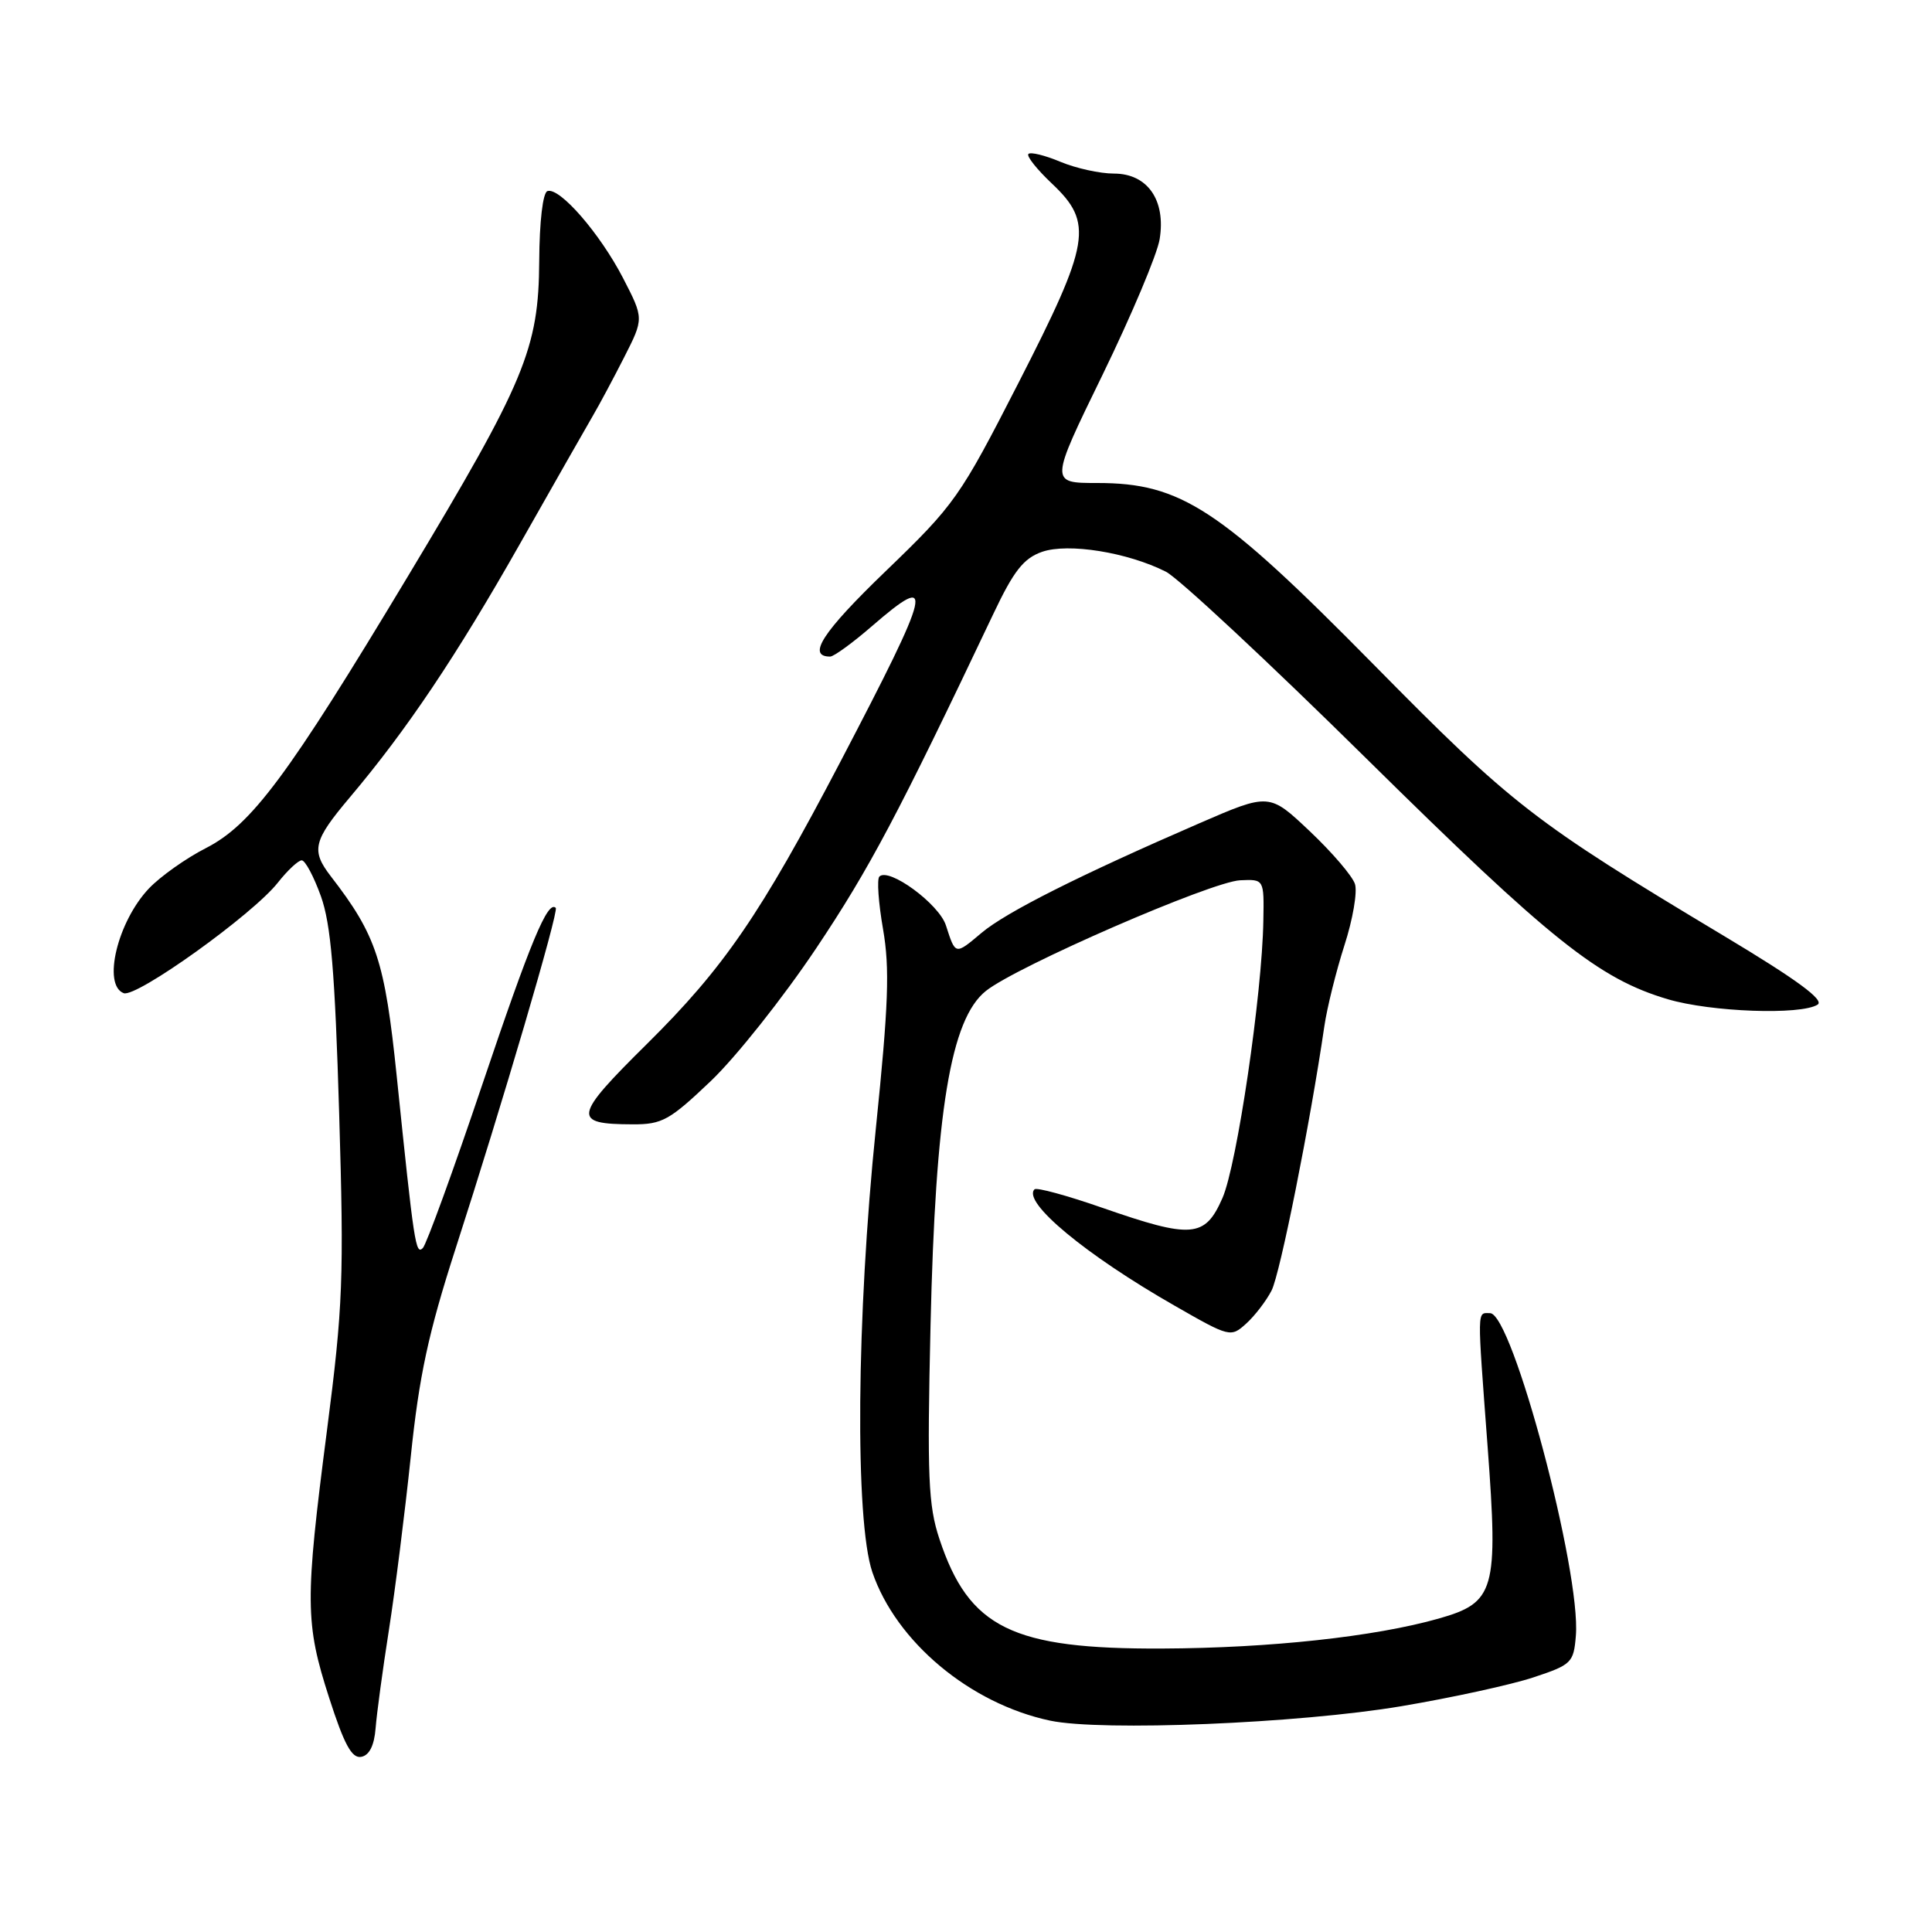 <?xml version="1.0" encoding="UTF-8" standalone="no"?>
<!DOCTYPE svg PUBLIC "-//W3C//DTD SVG 1.1//EN" "http://www.w3.org/Graphics/SVG/1.1/DTD/svg11.dtd" >
<svg xmlns="http://www.w3.org/2000/svg" xmlns:xlink="http://www.w3.org/1999/xlink" version="1.1" viewBox="0 0 256 256">
 <g >
 <path fill="currentColor"
d=" M 49.77 228.99 C 49.92 227.07 50.71 221.22 51.53 216.00 C 52.35 210.78 53.65 200.43 54.43 193.00 C 55.54 182.28 56.77 176.61 60.35 165.50 C 66.55 146.32 74.07 120.73 73.64 120.30 C 72.59 119.25 70.30 124.75 63.94 143.61 C 60.07 155.10 56.50 164.89 56.03 165.37 C 55.08 166.32 54.87 164.95 52.57 142.62 C 50.99 127.31 49.89 123.95 43.84 116.12 C 41.19 112.68 41.49 111.42 46.35 105.66 C 53.91 96.70 60.45 86.96 68.93 72.00 C 73.45 64.03 77.80 56.38 78.61 55.00 C 79.42 53.62 81.26 50.18 82.70 47.35 C 85.32 42.20 85.32 42.20 82.56 36.85 C 79.50 30.94 74.16 24.78 72.54 25.32 C 71.93 25.52 71.48 29.34 71.45 34.58 C 71.38 46.22 69.59 50.52 54.02 76.41 C 38.12 102.86 33.34 109.28 27.28 112.38 C 24.65 113.72 21.25 116.13 19.73 117.73 C 15.57 122.12 13.55 130.51 16.39 131.60 C 18.06 132.24 33.52 121.16 36.82 116.95 C 38.10 115.33 39.52 114.00 39.98 114.00 C 40.44 114.00 41.58 116.14 42.52 118.75 C 43.85 122.46 44.38 128.77 44.94 147.50 C 45.59 169.35 45.45 173.11 43.33 189.50 C 40.39 212.21 40.42 215.06 43.62 224.99 C 45.61 231.17 46.62 233.03 47.87 232.79 C 48.94 232.59 49.59 231.29 49.77 228.99 Z  M 185.69 226.08 C 192.40 224.95 200.27 223.23 203.19 222.26 C 208.24 220.59 208.52 220.32 208.81 216.74 C 209.51 208.29 200.39 174.00 197.44 174.00 C 195.70 174.00 195.72 172.98 197.12 191.74 C 198.54 210.78 198.09 212.35 190.63 214.47 C 182.16 216.87 168.30 218.38 154.00 218.44 C 134.11 218.53 128.39 215.72 124.48 203.93 C 123.00 199.47 122.84 195.73 123.30 175.65 C 123.95 147.26 125.96 135.04 130.63 131.31 C 134.69 128.05 160.55 116.80 164.34 116.64 C 167.50 116.50 167.50 116.50 167.40 122.00 C 167.24 131.77 163.90 154.38 161.98 158.75 C 159.66 164.03 157.93 164.17 146.04 160.03 C 141.39 158.41 137.35 157.31 137.08 157.59 C 135.41 159.26 143.86 166.28 155.66 173.02 C 162.95 177.20 163.09 177.23 165.13 175.38 C 166.27 174.35 167.78 172.38 168.49 171.00 C 169.62 168.80 173.61 148.82 175.48 136.00 C 175.84 133.53 177.04 128.70 178.14 125.27 C 179.25 121.85 179.88 118.19 179.54 117.14 C 179.21 116.09 176.52 112.95 173.56 110.15 C 168.19 105.07 168.19 105.07 158.94 109.08 C 143.01 115.99 133.31 120.87 130.06 123.61 C 126.54 126.57 126.62 126.58 125.34 122.62 C 124.43 119.78 117.77 114.89 116.52 116.15 C 116.18 116.49 116.40 119.63 117.01 123.13 C 117.91 128.33 117.73 133.17 116.06 149.47 C 113.48 174.48 113.27 201.50 115.59 208.32 C 118.74 217.55 128.54 225.74 139.13 227.99 C 145.97 229.44 172.10 228.37 185.69 226.08 Z  M 94.18 143.25 C 97.50 140.09 103.79 132.17 108.15 125.65 C 115.21 115.10 119.01 107.92 131.62 81.35 C 134.33 75.63 135.63 73.98 138.08 73.12 C 141.54 71.92 149.40 73.18 154.50 75.76 C 156.15 76.60 168.12 87.75 181.09 100.55 C 205.50 124.63 211.83 129.68 220.98 132.40 C 226.71 134.10 238.61 134.53 240.84 133.12 C 241.79 132.52 238.10 129.81 228.34 123.96 C 203.18 108.87 200.41 106.72 182.00 88.04 C 161.61 67.35 156.50 64.00 145.39 64.00 C 139.10 64.00 139.10 64.00 146.09 49.67 C 149.93 41.78 153.34 33.69 153.66 31.69 C 154.50 26.52 152.05 23.00 147.60 23.00 C 145.75 23.00 142.57 22.30 140.51 21.44 C 138.46 20.58 136.55 20.11 136.27 20.40 C 135.99 20.68 137.39 22.44 139.38 24.32 C 144.92 29.55 144.49 32.11 134.94 50.76 C 127.20 65.89 126.52 66.86 117.35 75.69 C 108.99 83.74 106.87 87.00 110.00 87.00 C 110.48 87.00 112.96 85.20 115.50 83.00 C 124.02 75.63 123.56 77.59 111.36 100.93 C 100.75 121.20 95.94 128.22 85.69 138.36 C 75.95 147.99 75.78 148.96 83.82 148.98 C 87.73 149.00 88.73 148.44 94.18 143.25 Z "/>
</g>
</svg>